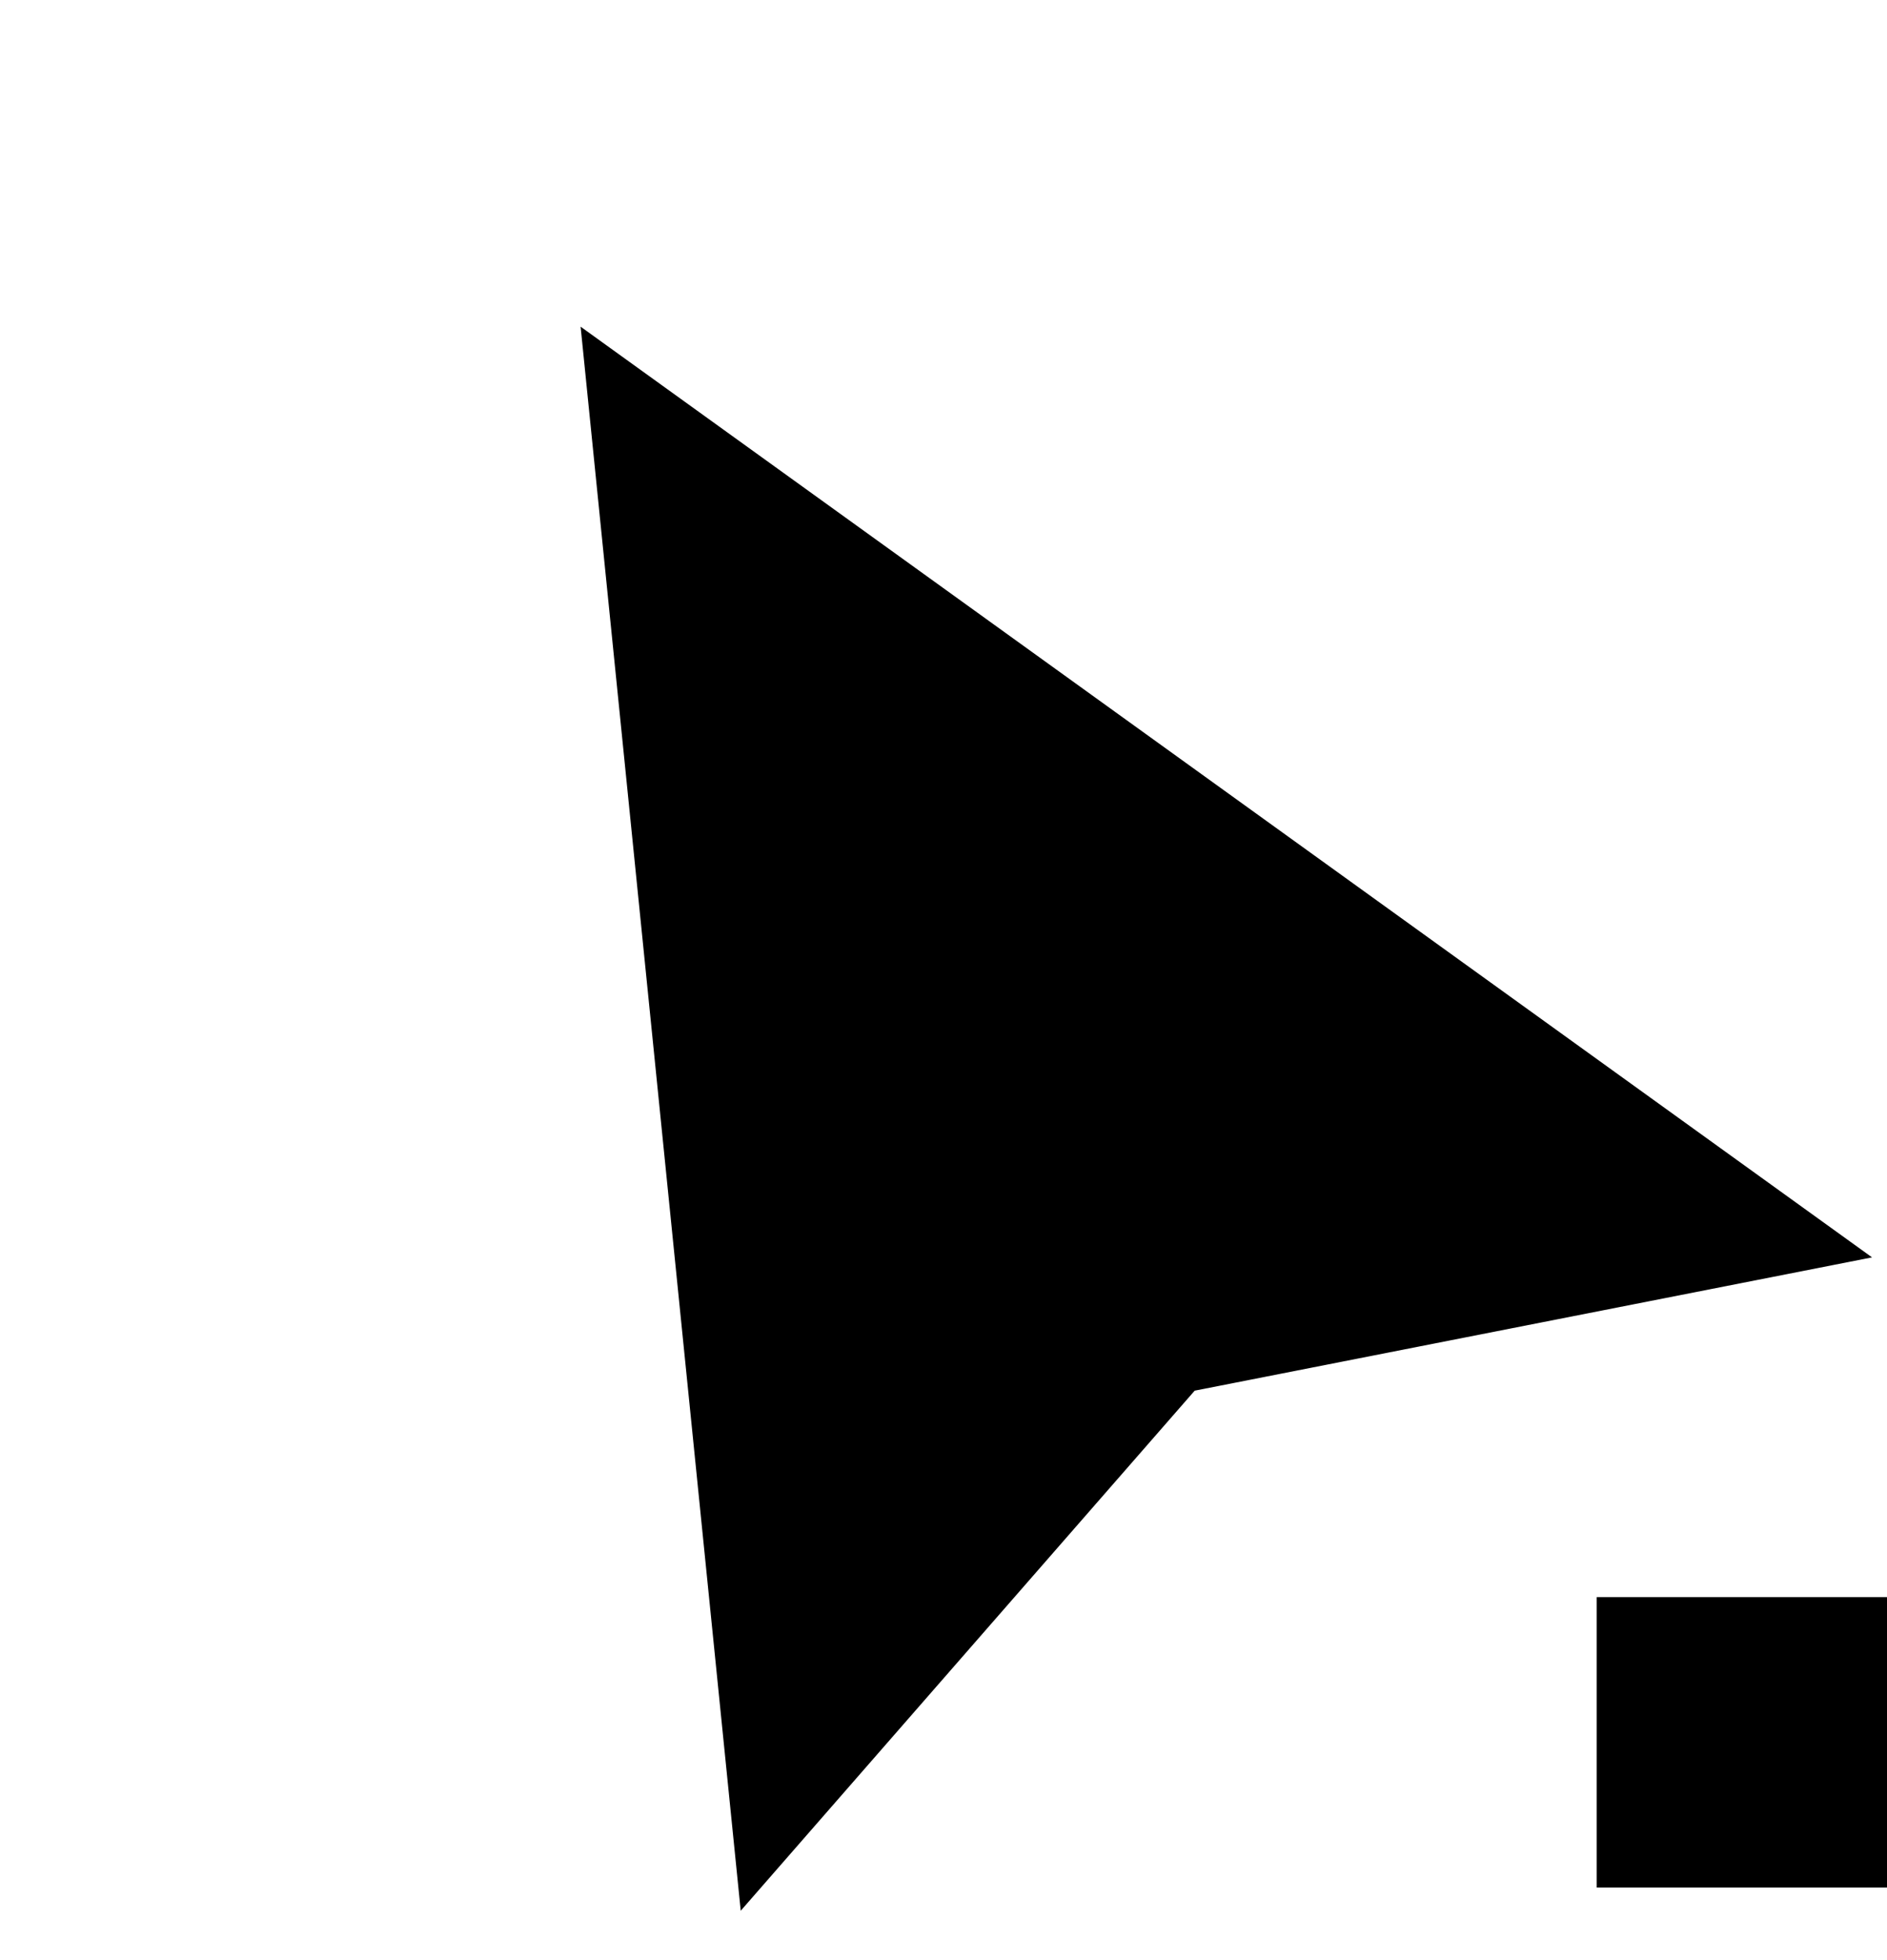 <svg width="26" height="27" viewBox="0 0 26 27" fill="none" xmlns="http://www.w3.org/2000/svg">
<path d="M8 4.5L25.794 17.32L16.461 19.156L10.206 26.32L8 4.5Z" fill="black"/>
<rect x="22" y="22" width="4" height="4" fill="black"/>
</svg>
